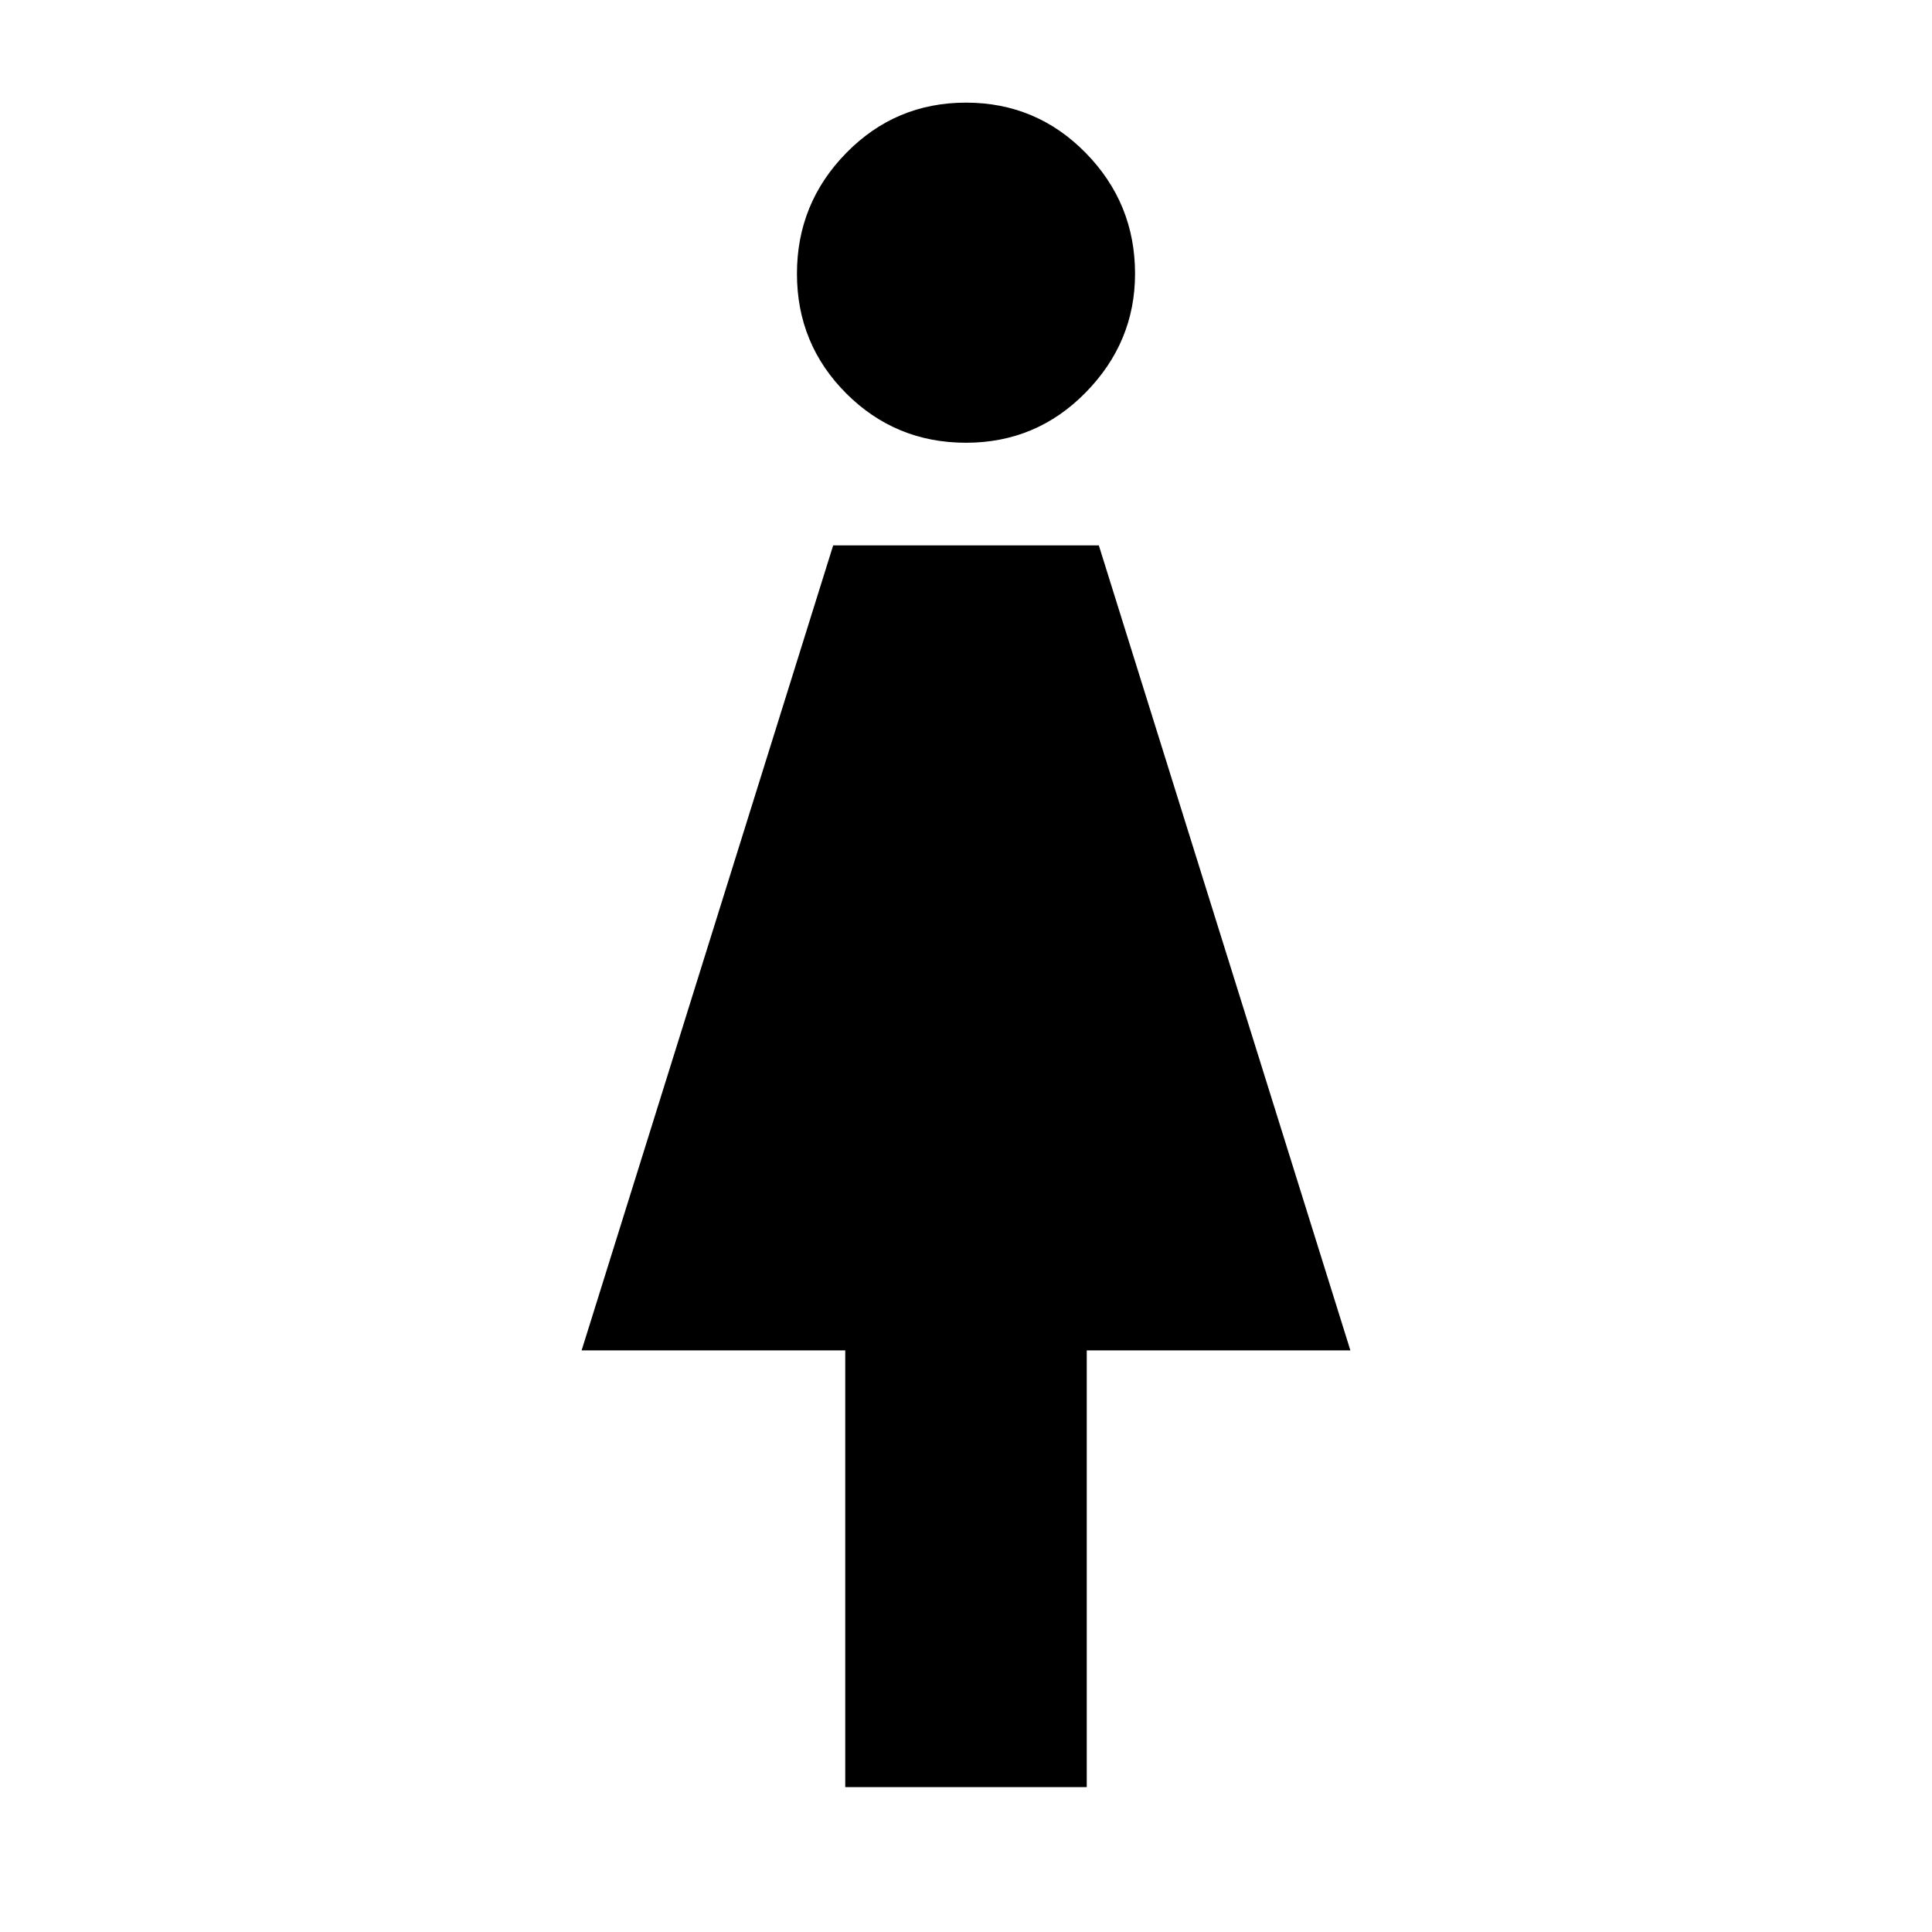 <svg xmlns="http://www.w3.org/2000/svg" height="48" width="48"><path d="M21 44.4V33.55h-6.55l6.25-20h6.6l6.25 20H27V44.4ZM24 11q-1.75 0-2.975-1.225T19.8 6.8q0-1.75 1.225-3T24 2.55q1.75 0 2.975 1.25t1.225 3q0 1.7-1.225 2.95Q25.75 11 24 11Z"/></svg>